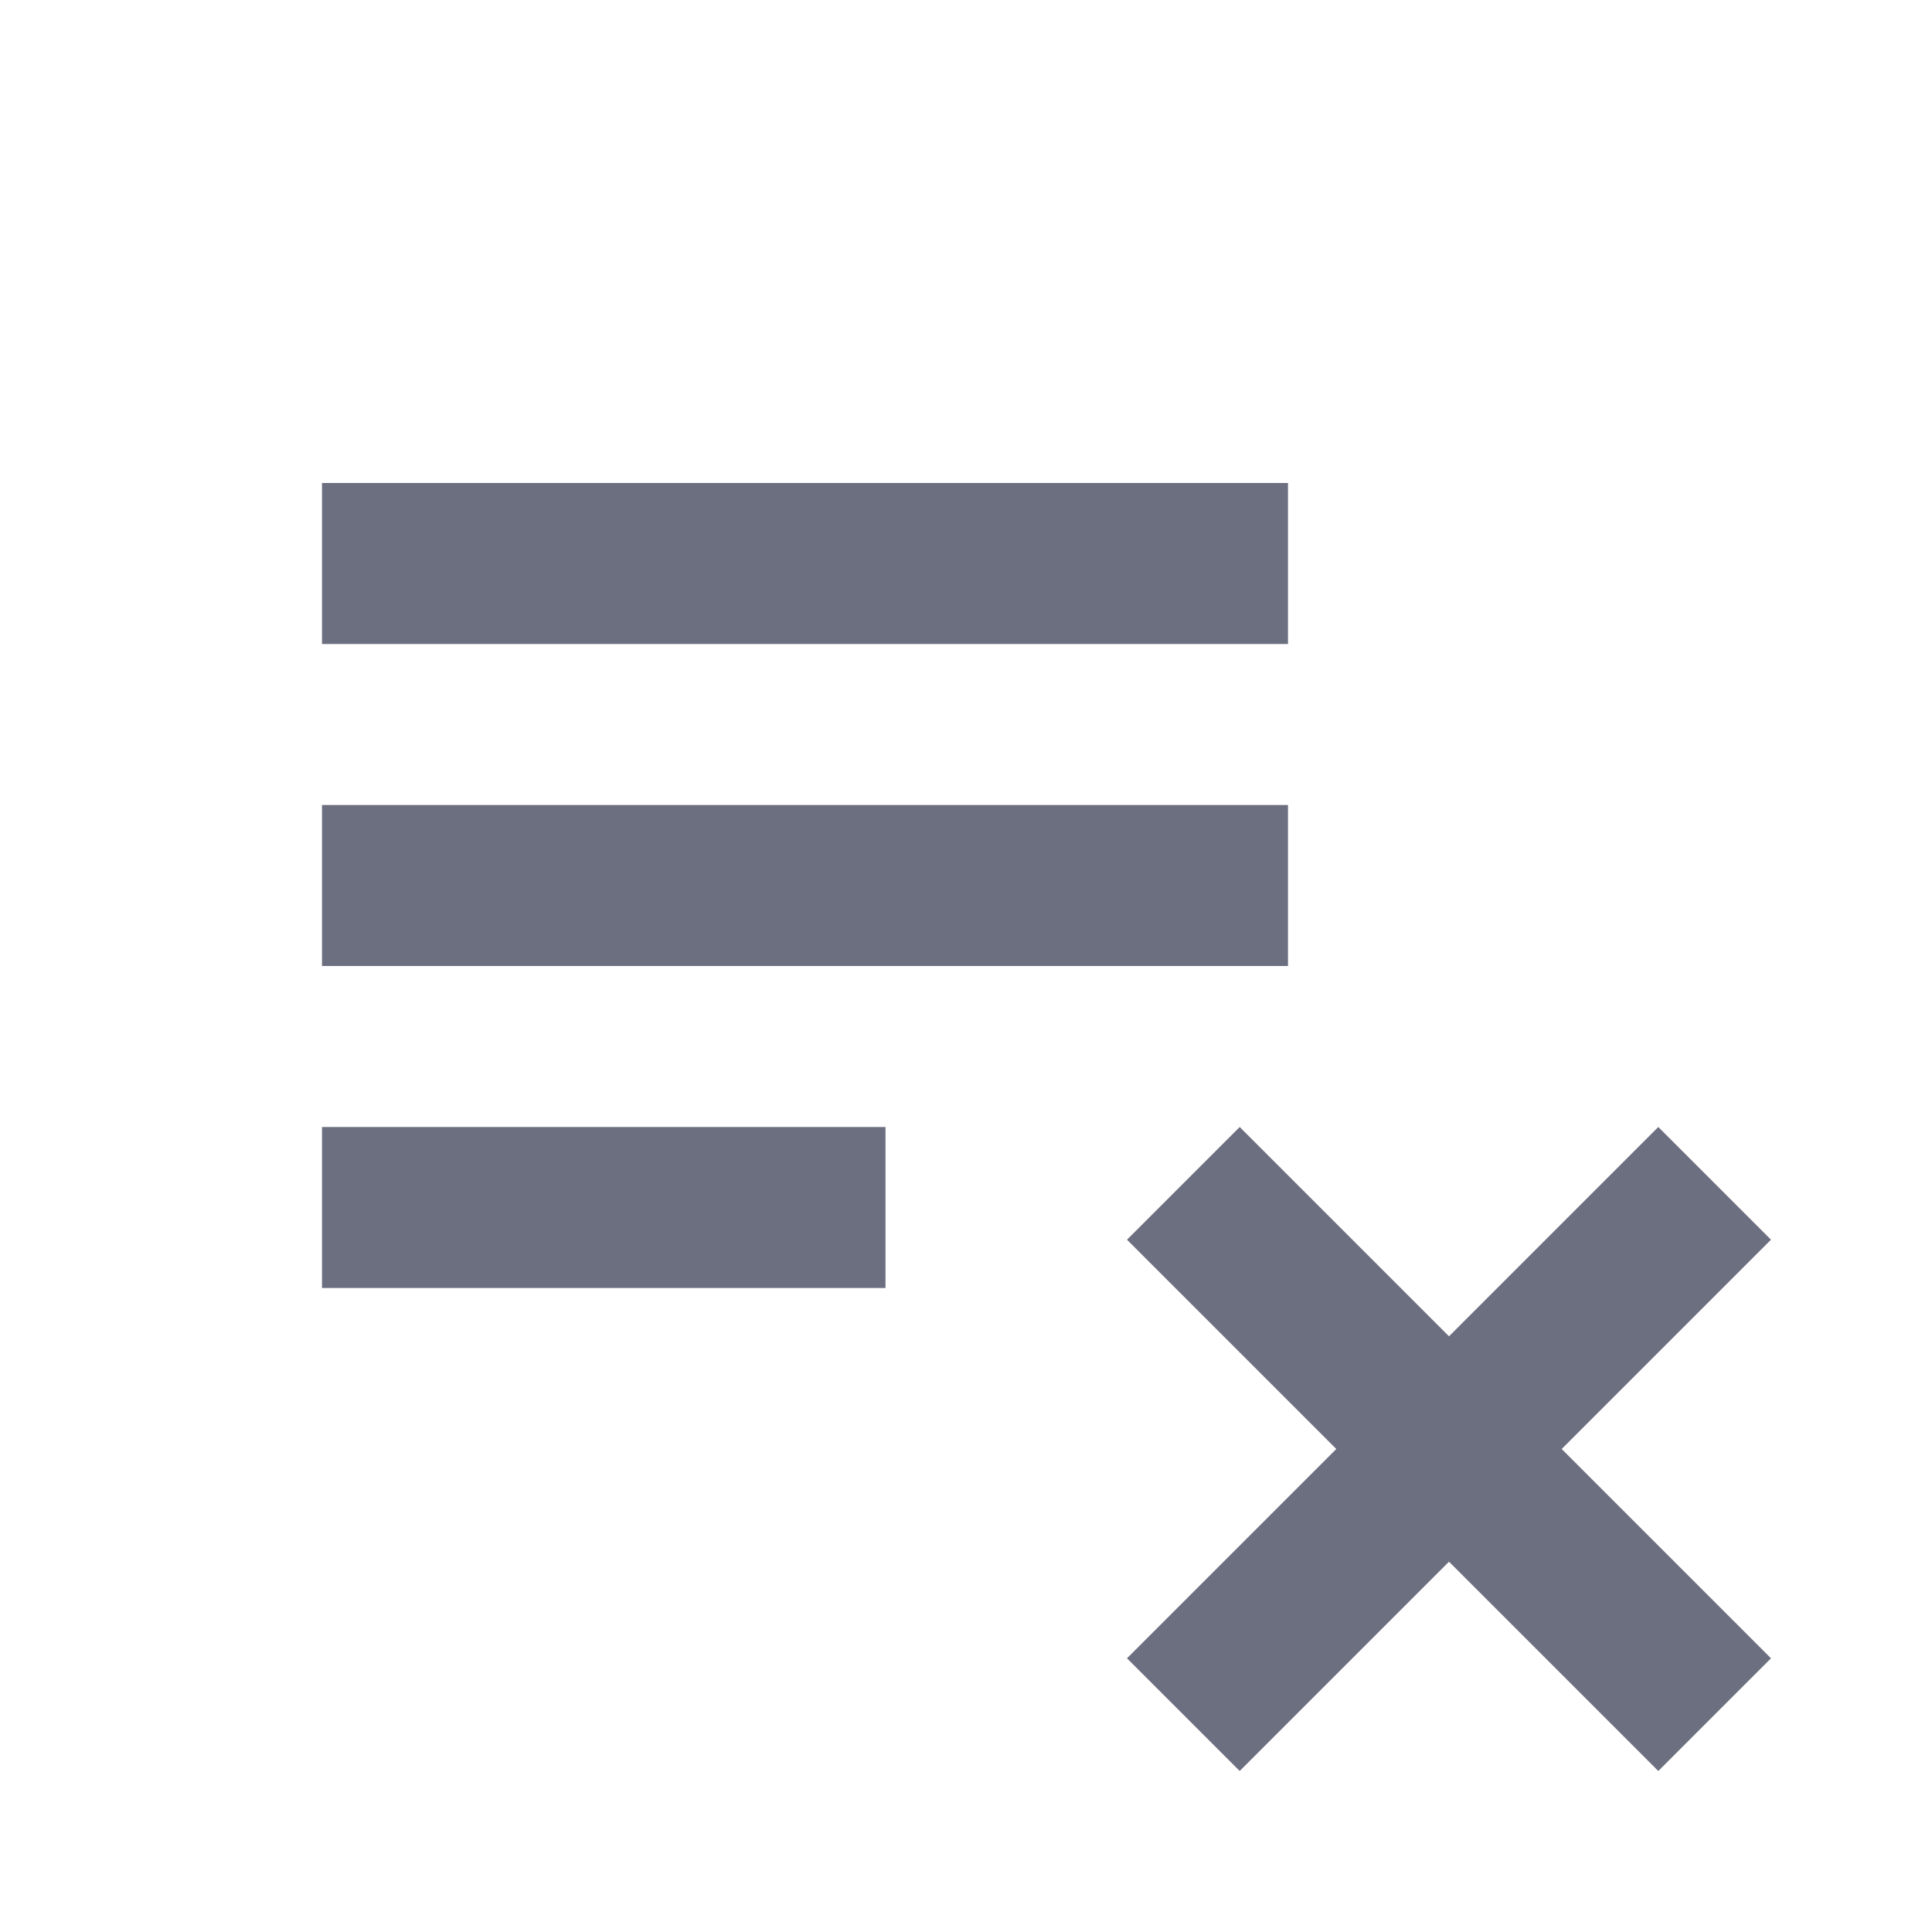 <svg width="18" height="18" viewBox="0 0 18 18" fill="none" xmlns="http://www.w3.org/2000/svg">
<g id="18/media-playlist-remove">
<path id="icon" d="M11.55 16.5L10.5 15.45L12.45 13.5L10.5 11.55L11.55 10.5L13.5 12.45L15.45 10.5L16.5 11.55L14.55 13.5L16.5 15.45L15.45 16.5L13.5 14.55L11.55 16.5ZM3 12V10.5H8.25V12H3ZM3 9V7.5H12V9H3ZM3 6V4.5H12V6H3Z" fill="#6C6F80"/>
</g>
</svg>
